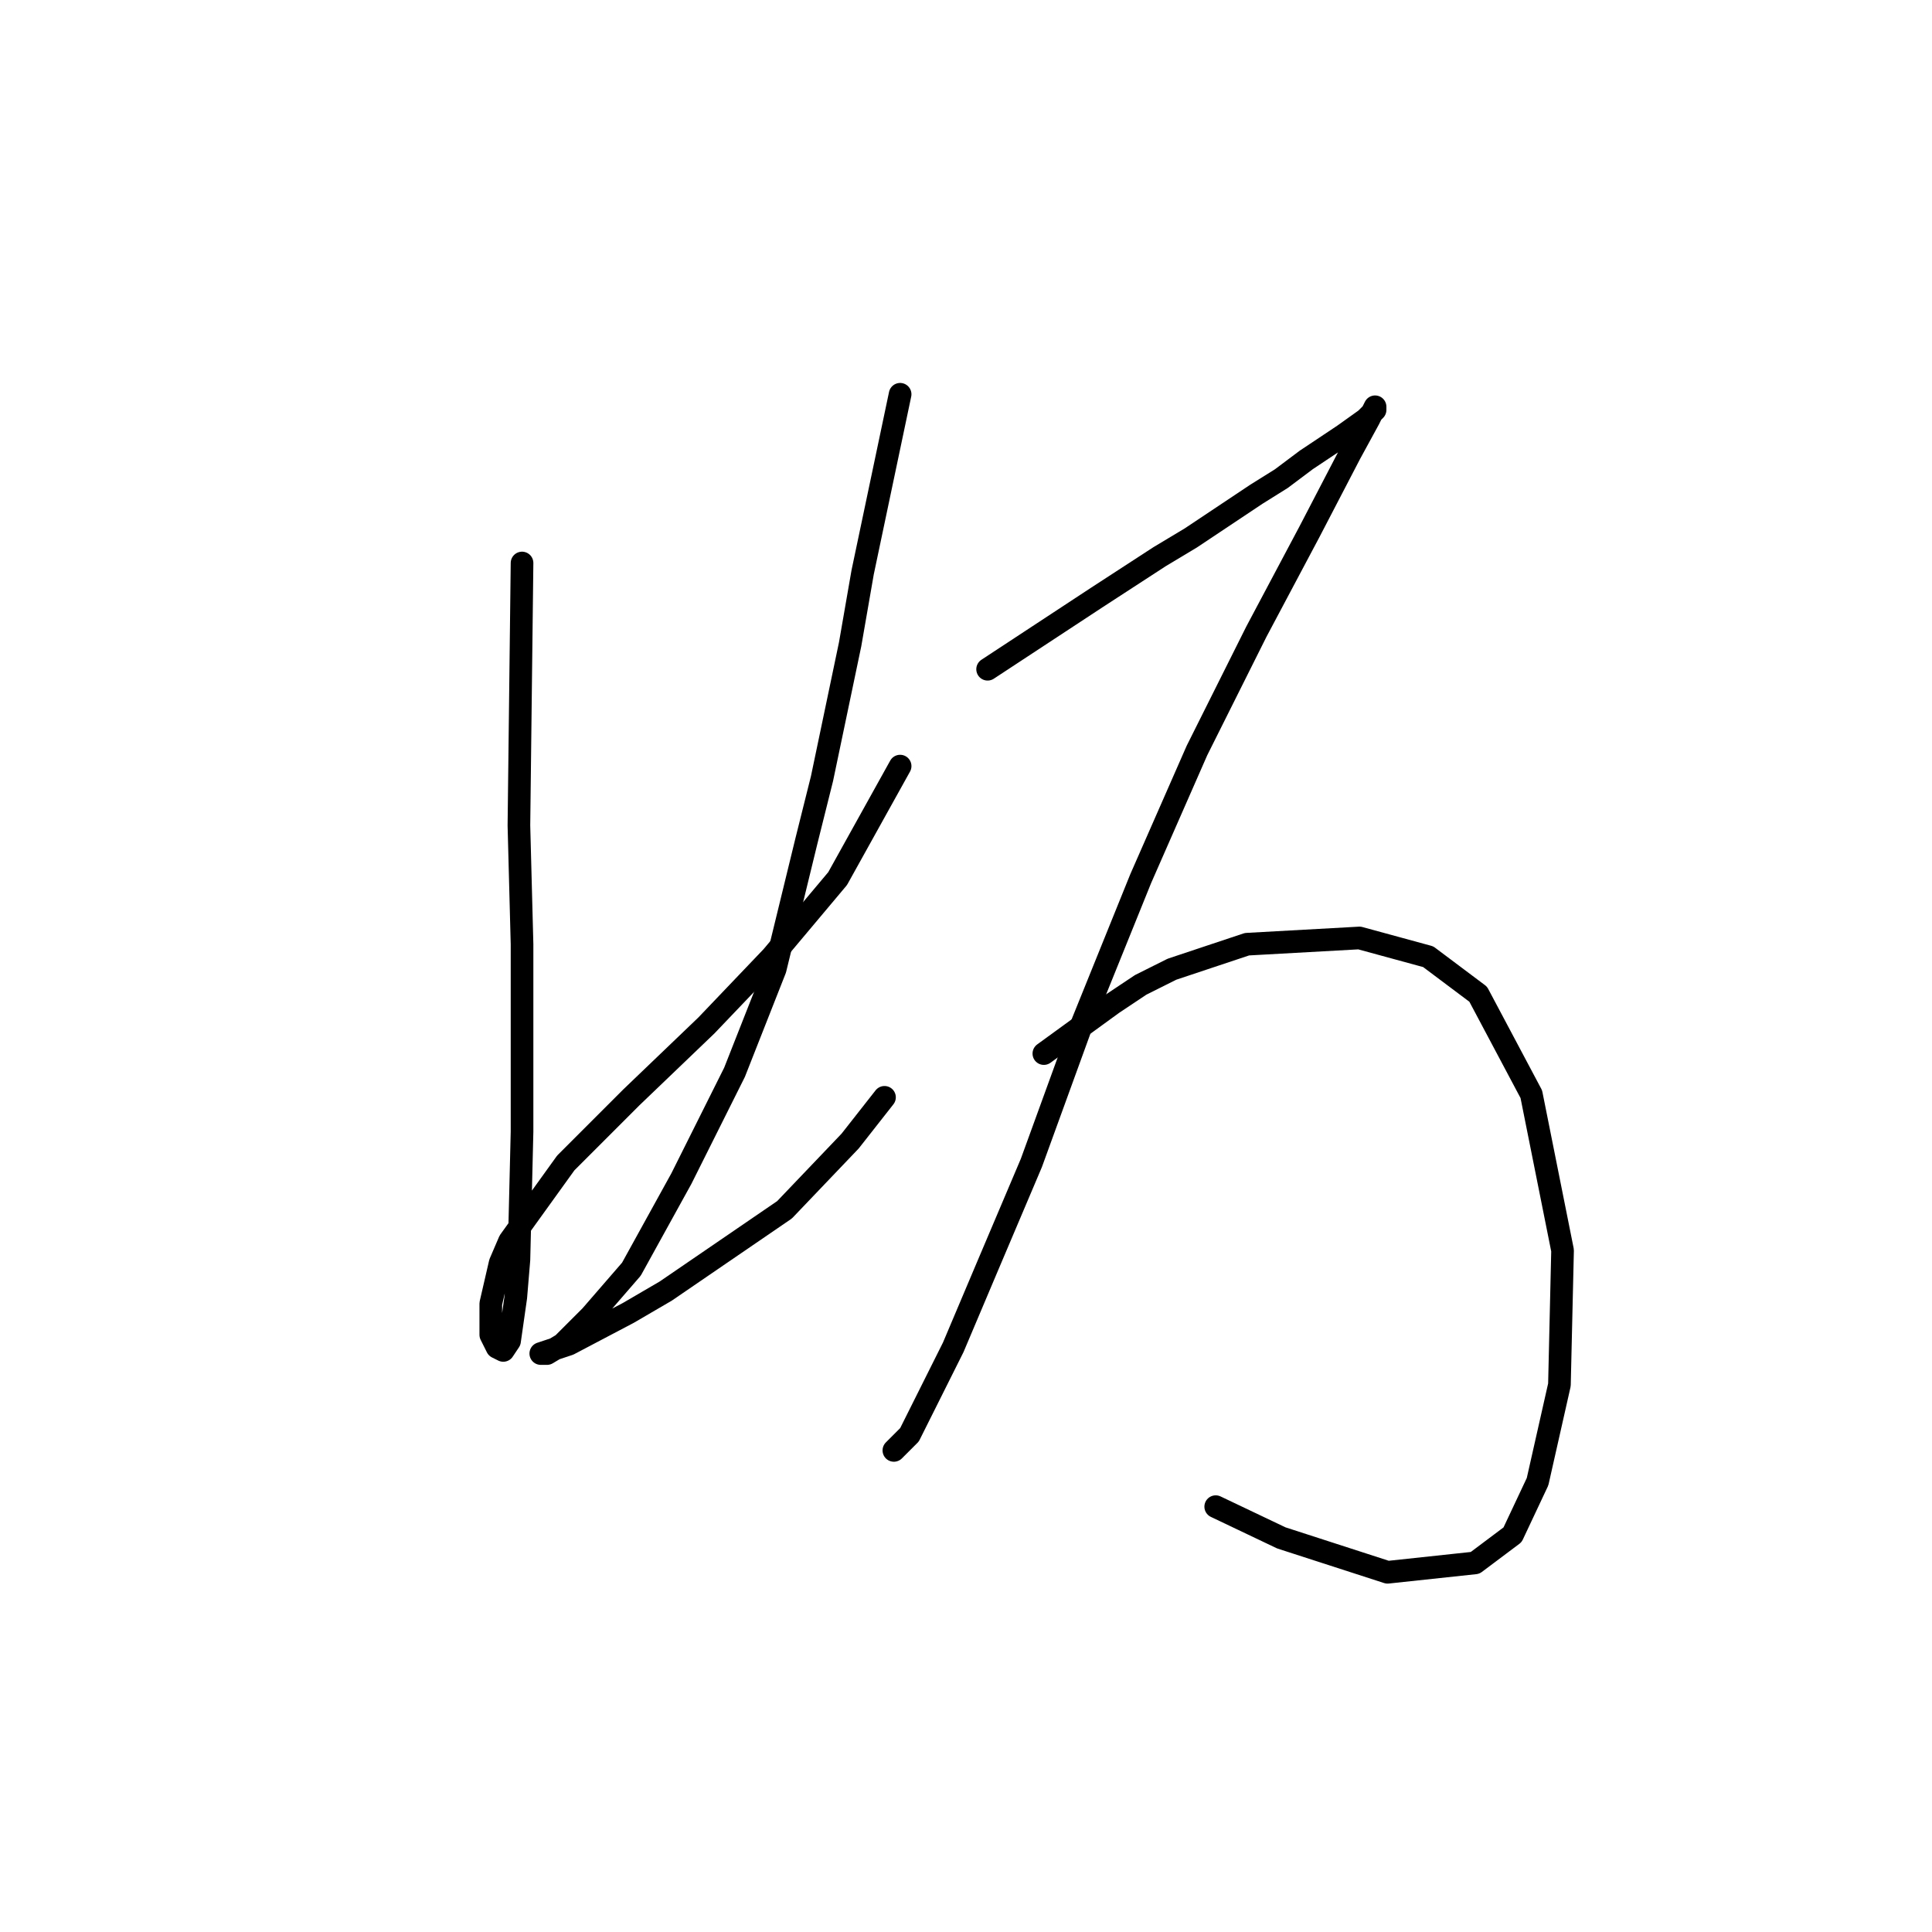 <?xml version="1.0" standalone="no"?>
    <svg width="256" height="256" xmlns="http://www.w3.org/2000/svg" version="1.1">
    <polyline stroke="black" stroke-width="3" stroke-linecap="round" fill="transparent" stroke-linejoin="round" points="69.173 74.601 68.759 109.38 69.173 125.113 69.173 149.955 68.759 166.931 68.345 171.899 67.517 177.696 66.688 178.938 65.86 178.524 65.032 176.868 65.032 172.728 66.274 167.345 67.517 164.447 74.969 154.096 83.664 145.401 93.601 135.878 102.296 126.769 110.99 116.418 119.271 101.513 119.271 101.513 " />
        <polyline stroke="black" stroke-width="3" stroke-linecap="round" fill="transparent" stroke-linejoin="round" points="119.271 52.243 115.959 67.976 114.303 75.843 112.647 85.366 108.92 103.169 106.85 111.45 102.71 128.426 97.327 142.089 90.289 156.166 83.664 168.173 78.282 174.384 74.555 178.11 72.485 179.352 71.657 179.352 72.899 178.938 75.383 178.11 83.25 173.97 88.218 171.071 103.952 160.306 112.647 151.198 117.201 145.401 117.201 145.401 " />
        <polyline stroke="black" stroke-width="3" stroke-linecap="round" fill="transparent" stroke-linejoin="round" points="130.864 88.678 145.356 79.155 153.636 73.773 157.777 71.288 166.471 65.492 169.784 63.422 173.096 60.937 178.064 57.625 180.963 55.555 182.205 54.313 182.205 53.899 181.377 55.555 178.893 60.109 173.51 70.46 166.471 83.71 158.605 99.443 151.152 116.418 143.285 135.878 136.661 154.096 130.864 167.759 126.31 178.524 120.513 190.117 118.443 192.187 118.443 192.187 " />
        <polyline stroke="black" stroke-width="3" stroke-linecap="round" fill="transparent" stroke-linejoin="round" points="138.317 139.605 147.426 132.98 151.152 130.496 155.292 128.426 160.261 126.769 165.229 125.113 180.135 124.285 189.244 126.769 195.868 131.738 202.907 144.987 207.047 165.689 206.633 183.492 203.735 196.328 200.422 203.366 195.454 207.093 183.861 208.335 169.784 203.78 161.089 199.64 161.089 199.64 " />
        </svg>